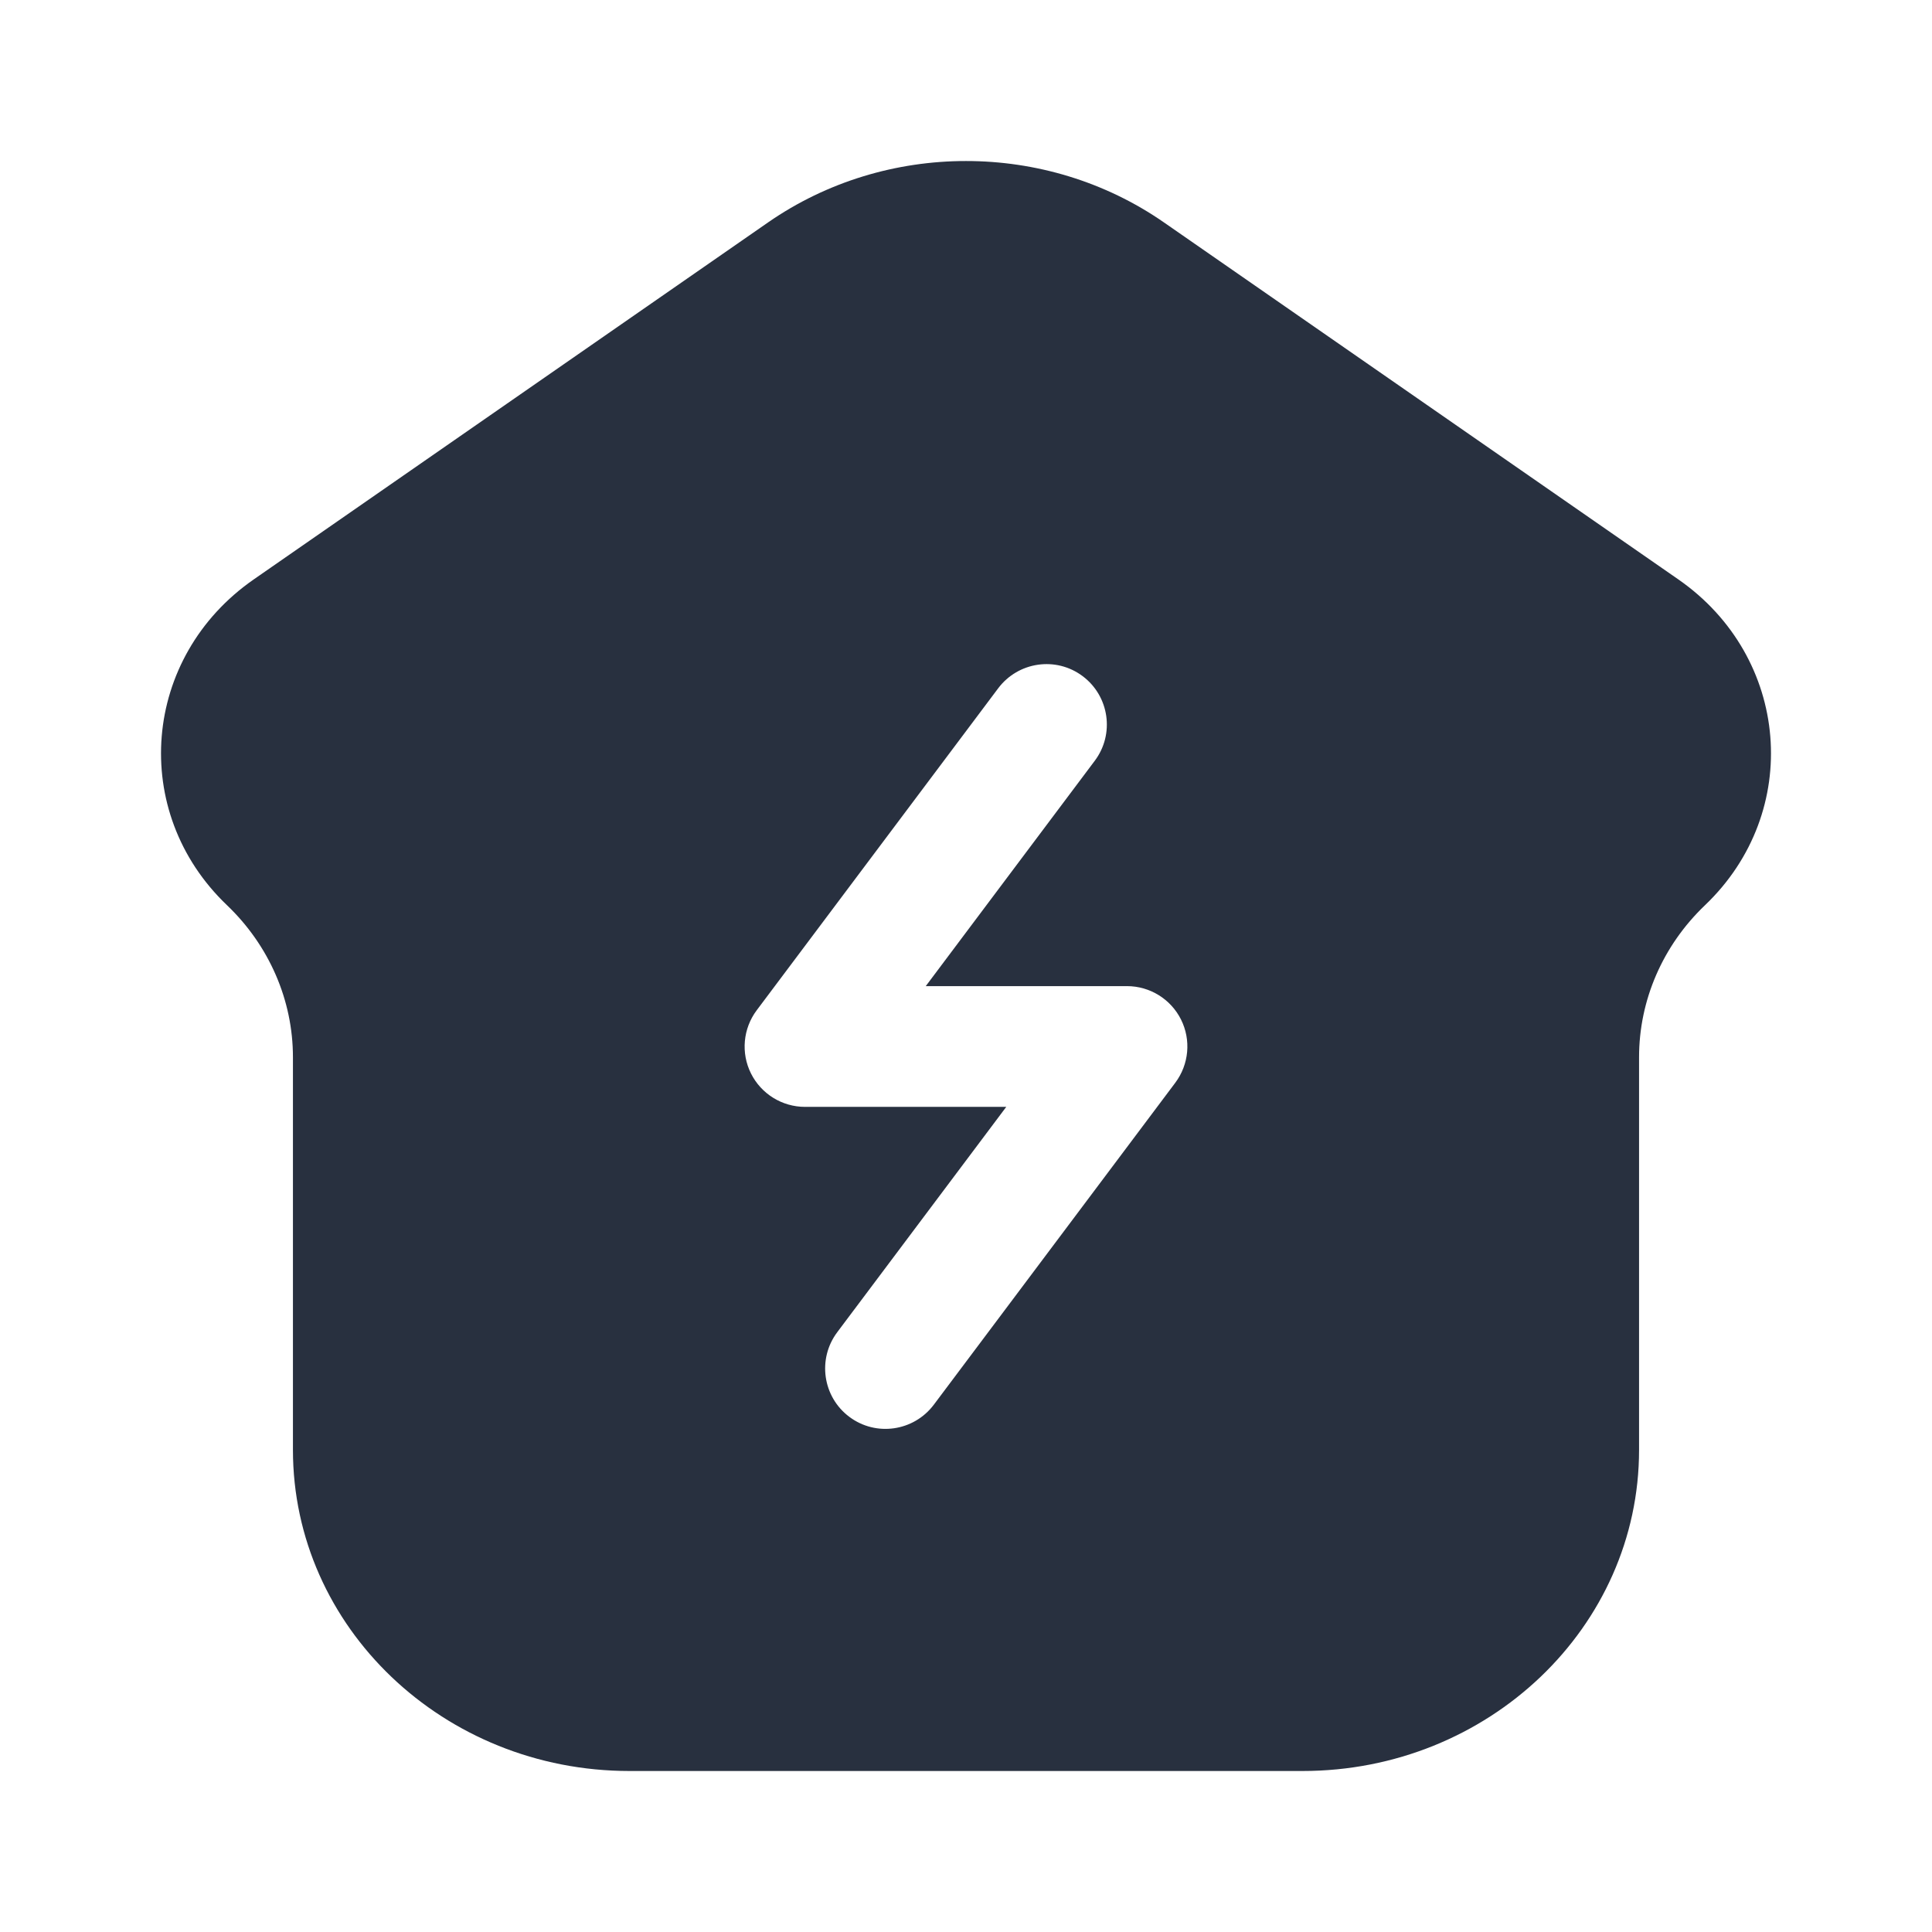 <svg  viewBox="0 0 24 24" fill="none" xmlns="http://www.w3.org/2000/svg">
<path fill-rule="evenodd" clip-rule="evenodd" d="M16.18 22H7.82C5.511 22 3.639 20.214 3.639 18.011V13.133C3.639 12.425 3.344 11.746 2.82 11.245C1.604 10.085 1.762 8.162 3.153 7.197L9.541 2.763C11.007 1.746 12.993 1.746 14.459 2.763L20.848 7.197C22.238 8.162 22.396 10.085 21.18 11.245C20.655 11.746 20.361 12.425 20.361 13.133V18.011C20.361 20.214 18.489 22 16.18 22ZM13.6 9.45C13.848 9.119 13.781 8.649 13.45 8.4C13.119 8.151 12.649 8.219 12.4 8.55L9.4 12.55C9.23 12.777 9.202 13.081 9.329 13.335C9.456 13.589 9.716 13.75 10 13.75H12.5L10.4 16.55C10.152 16.881 10.219 17.352 10.55 17.6C10.881 17.849 11.351 17.781 11.6 17.45L14.6 13.45C14.77 13.223 14.798 12.919 14.671 12.665C14.544 12.411 14.284 12.25 14 12.25H11.5L13.6 9.45Z" fill="#28303F"/>
</svg>
